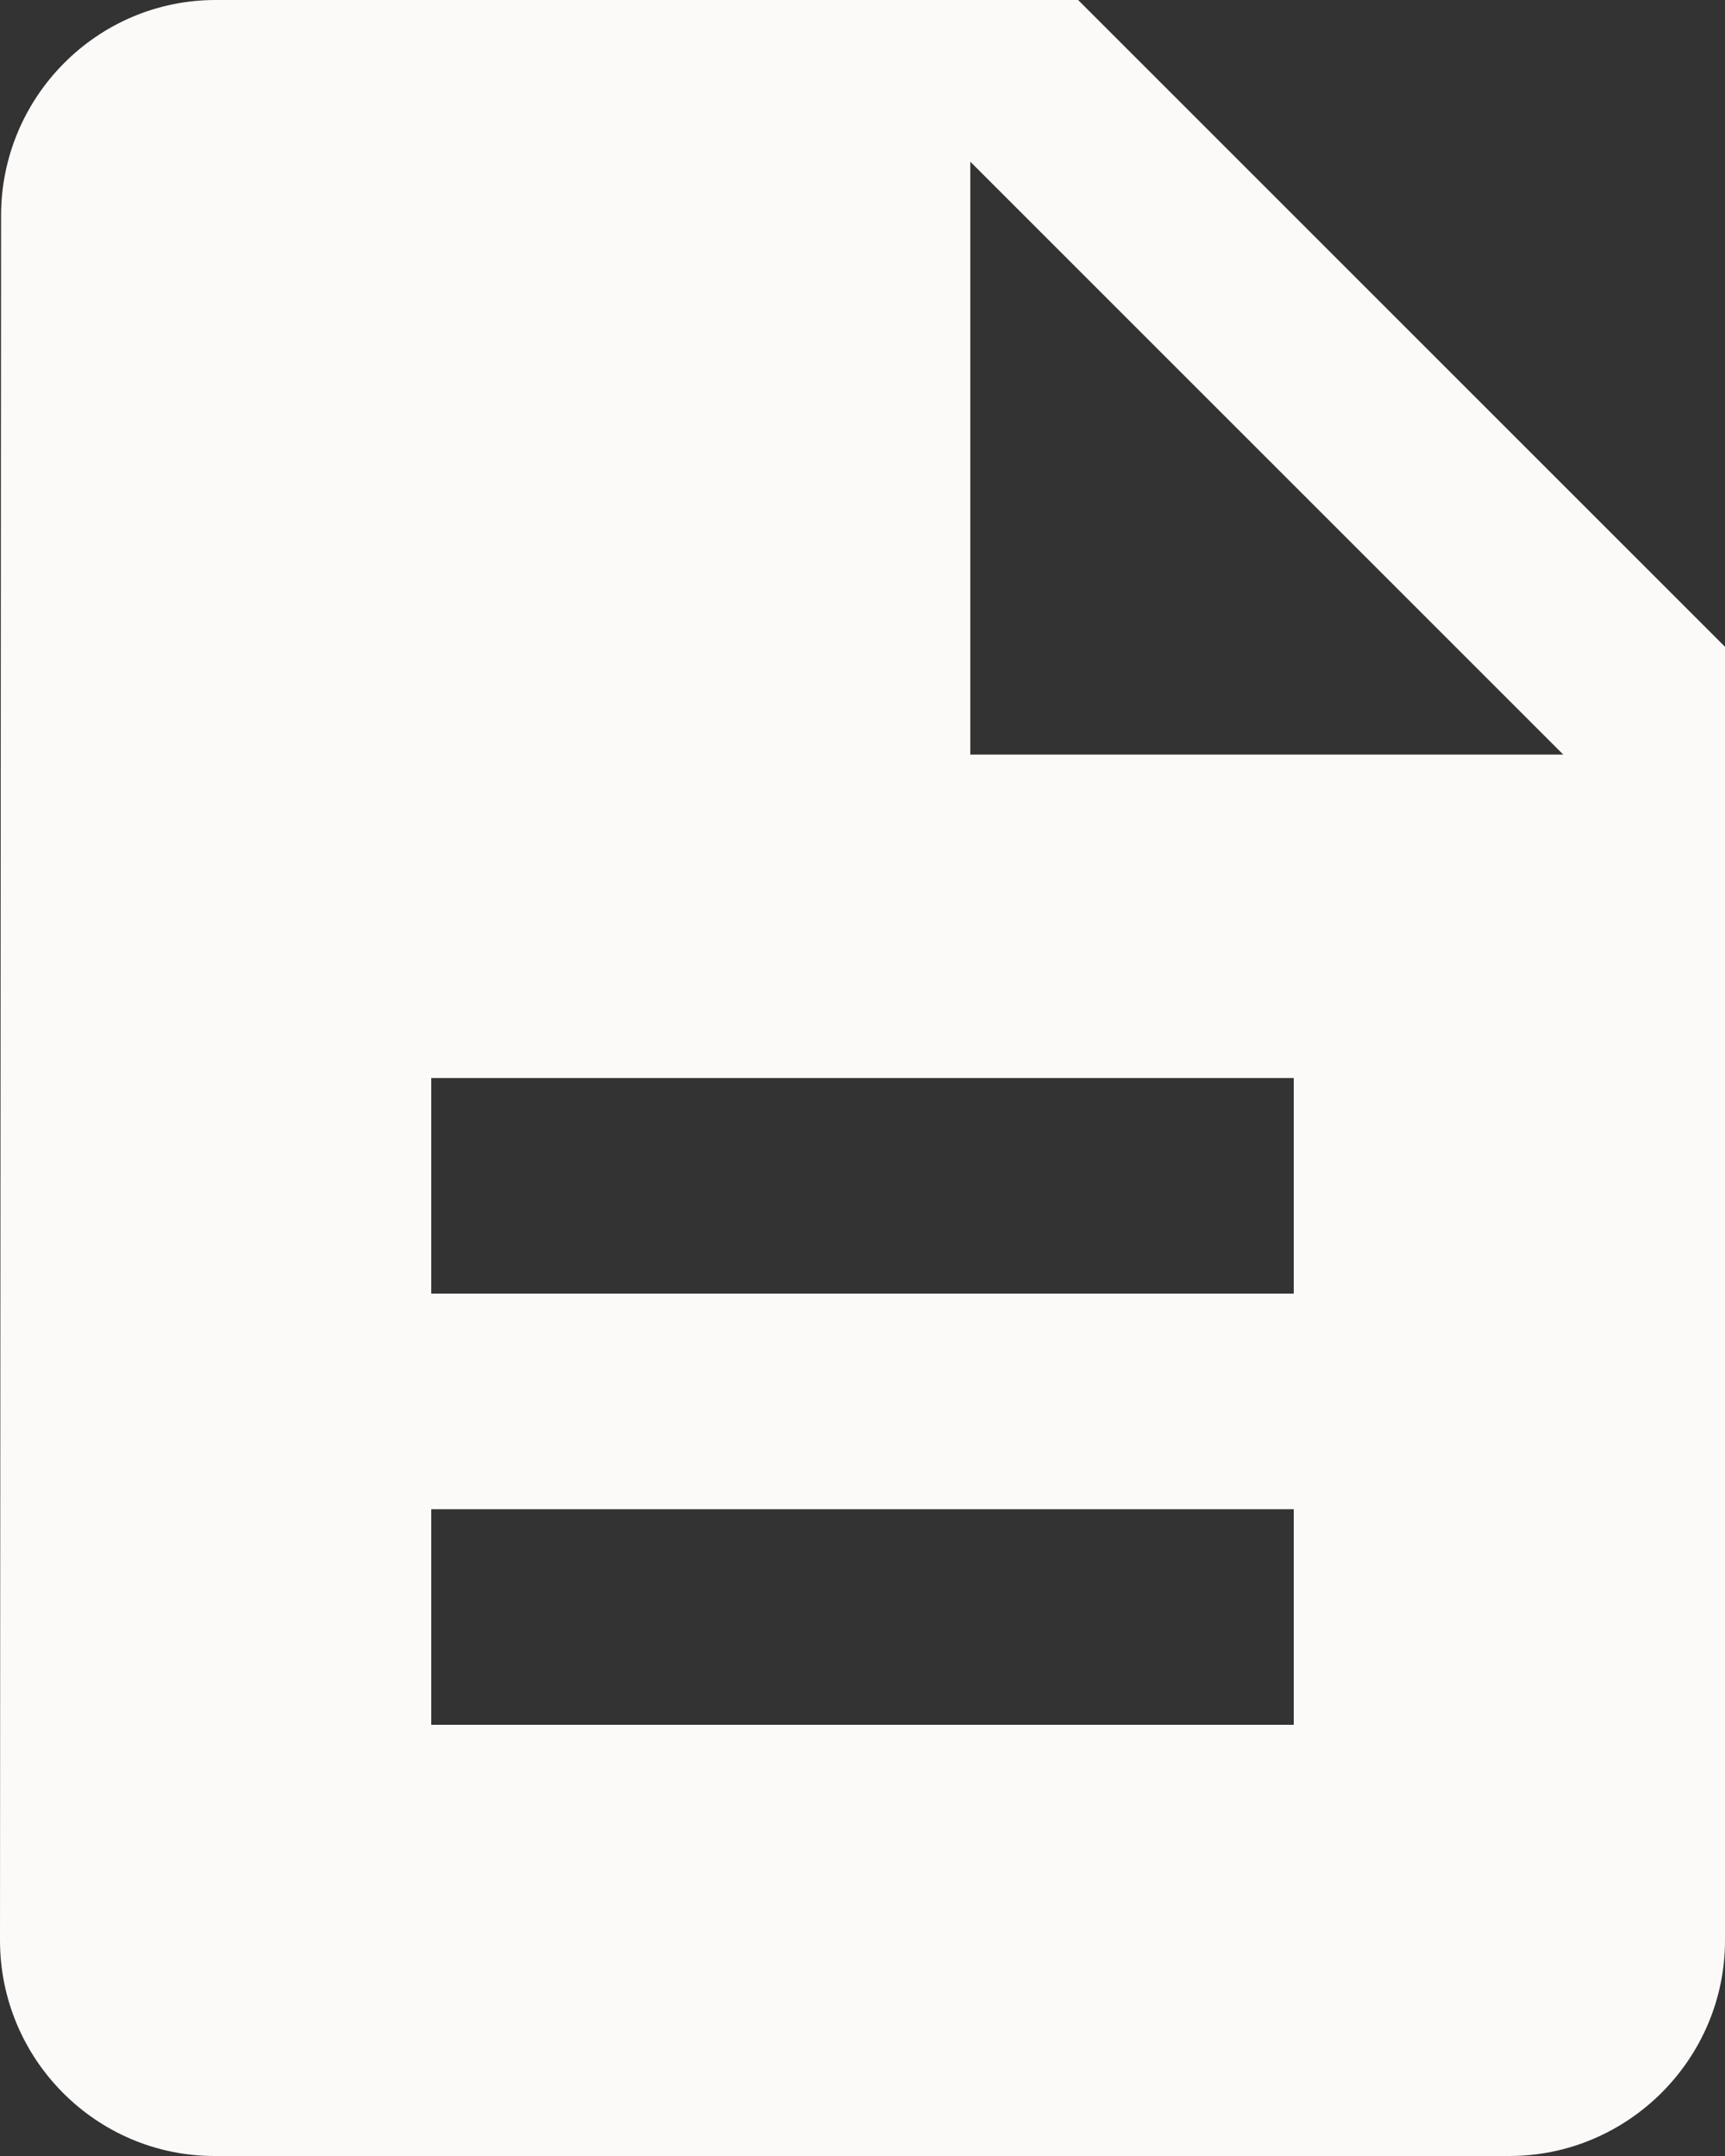 
<svg width="16" height="20" viewBox="0 0 16 20" fill="none" xmlns="http://www.w3.org/2000/svg">
<rect x="0" y="0" width="16" height="20" fill="#333333" stroke="none"/>
<path d="M10 0H2C0.9 0 0.01 0.9 0.01 2L0 18C0 19.1 0.89 20 1.99 20H14C15.1 20 16 19.1 16 18V6L10 0ZM12 16H4V14H12V16ZM12 12H4V10H12V12ZM9 7V1.5L14.5 7H9Z" fill="#FCFAF9"/>
</svg>
